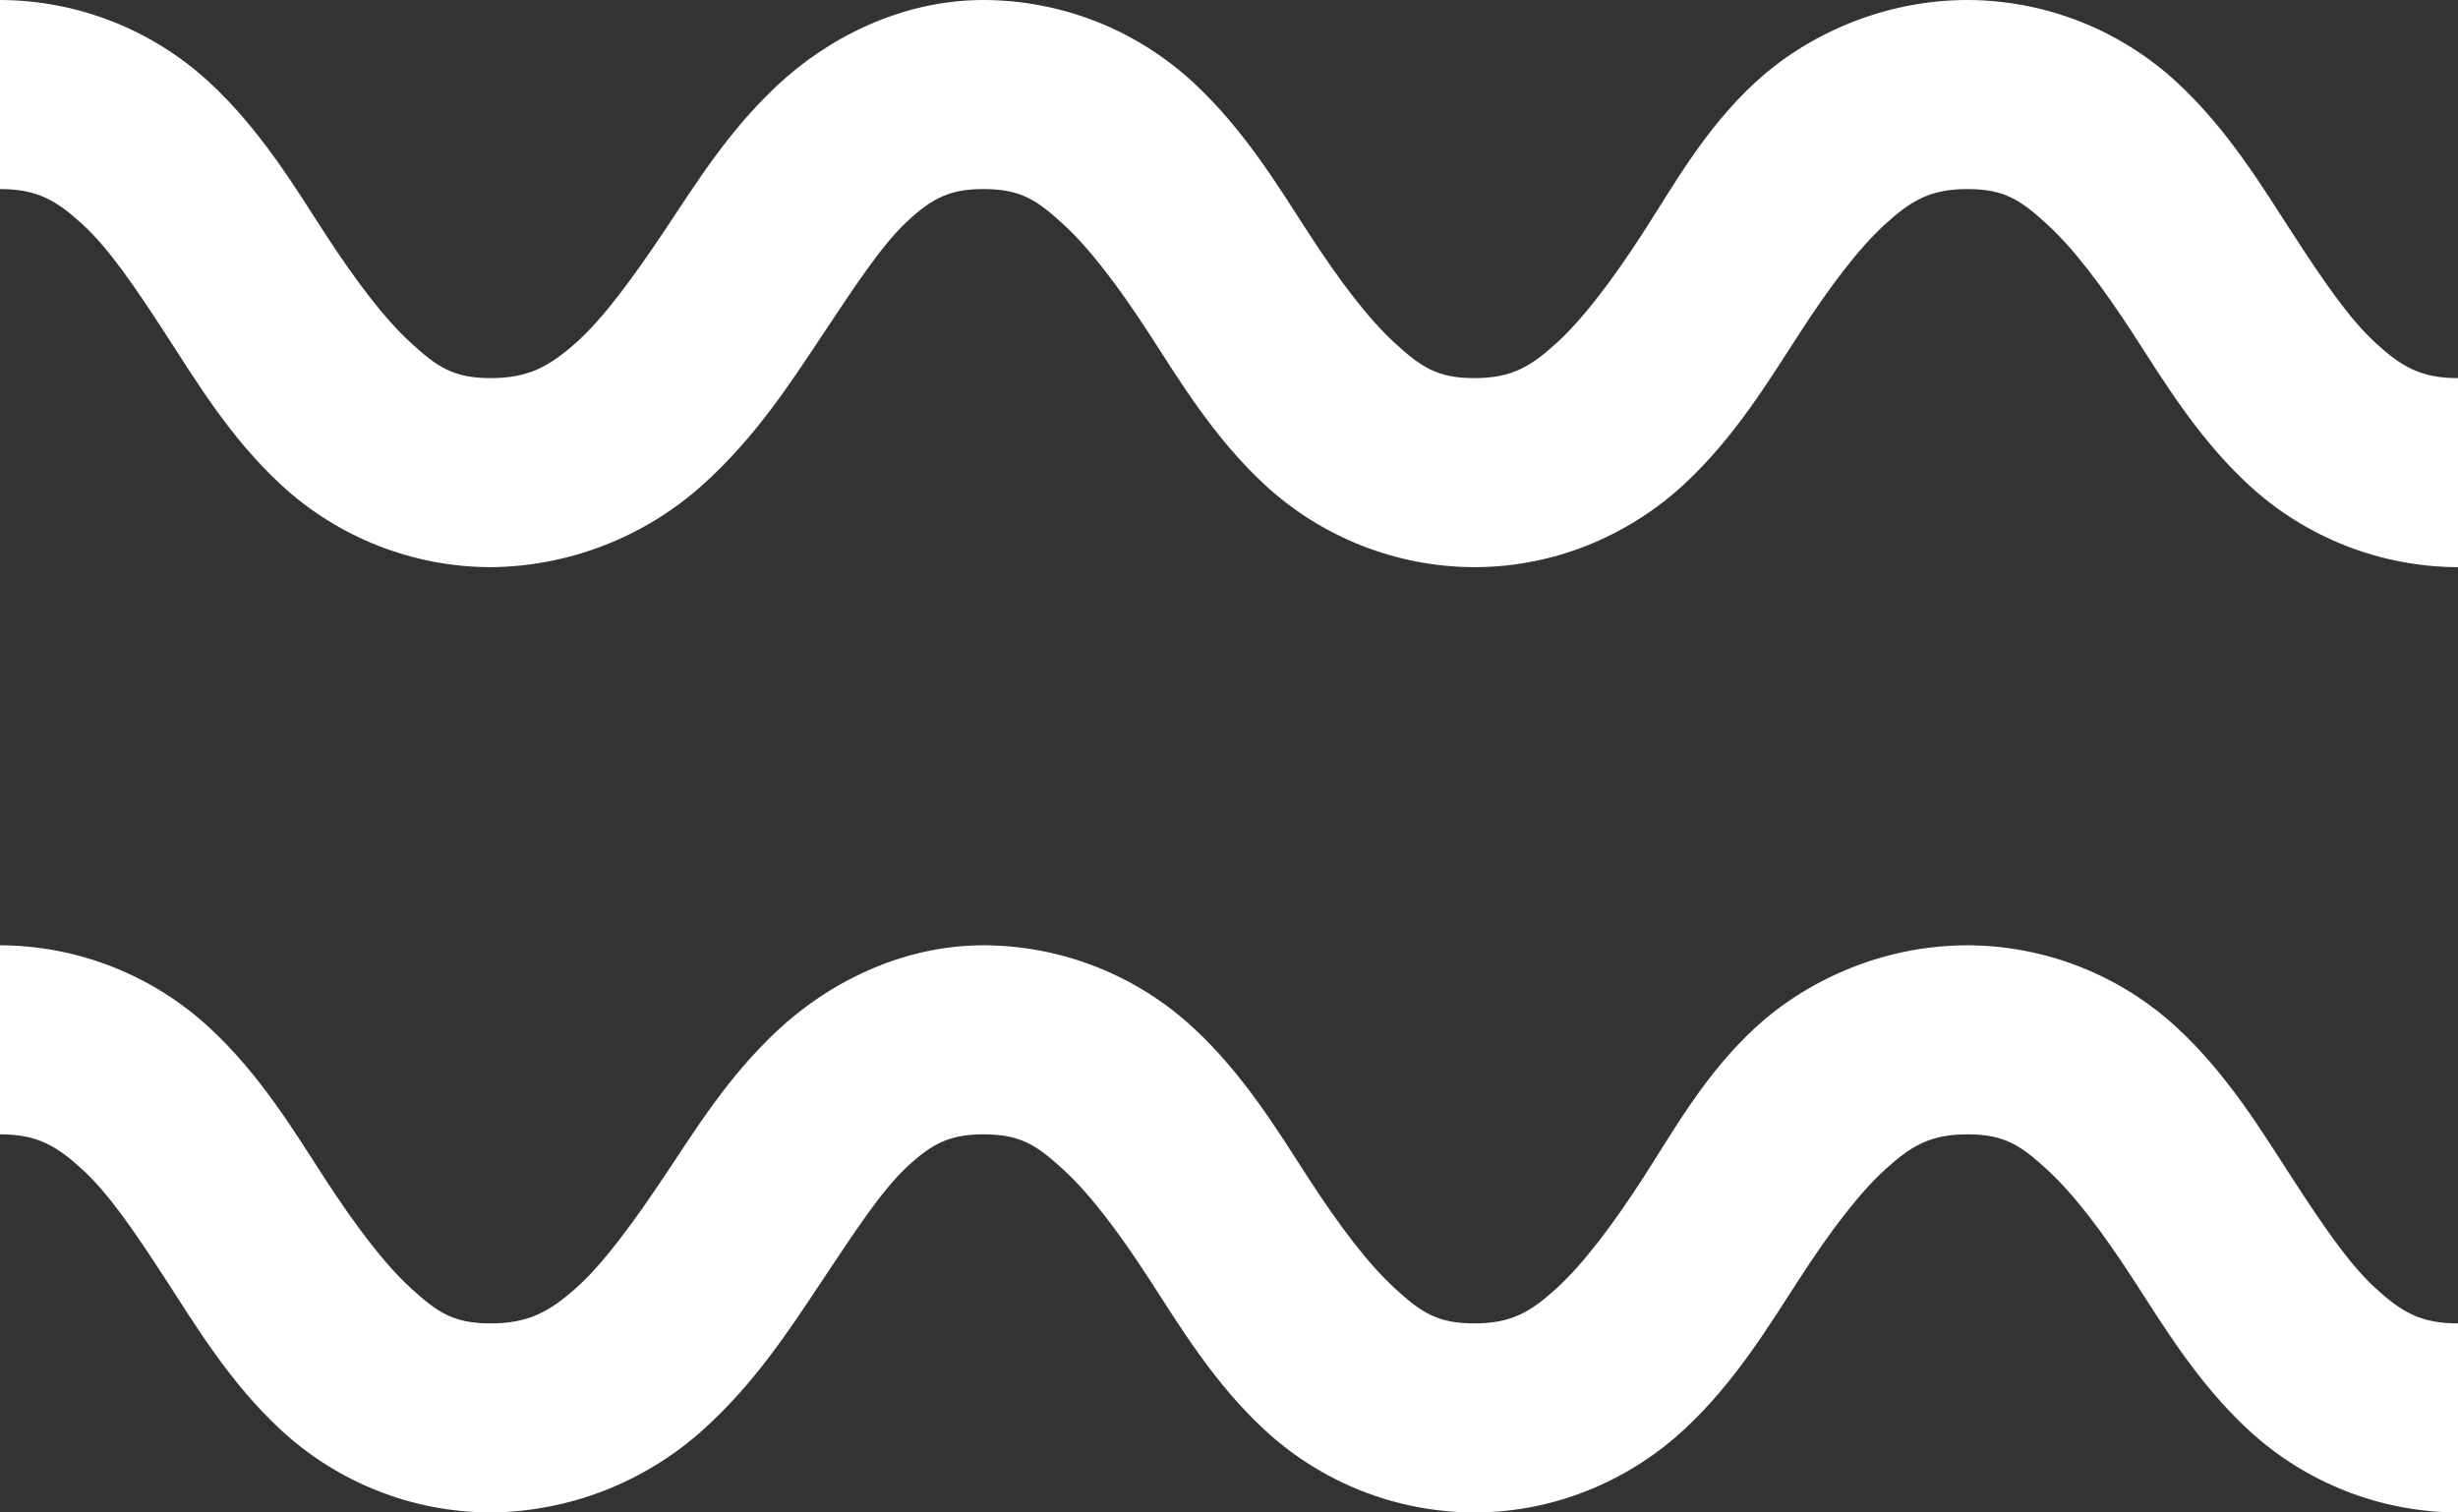 <?xml version="1.0" standalone="no"?><!-- Generator: Gravit.io --><svg xmlns="http://www.w3.org/2000/svg" xmlns:xlink="http://www.w3.org/1999/xlink" style="isolation:isolate" viewBox="0 0 113.449 69.815" width="113.449" height="69.815"><rect x="0" y="0" width="113.449" height="69.815" fill="#333333" stroke="none"/><defs><clipPath id="_clipPath_yPyv453lLNwOcDkxl7xlyPjfXZpDjTcD"><rect width="113.449" height="69.815"/></clipPath></defs><g clip-path="url(#_clipPath_yPyv453lLNwOcDkxl7xlyPjfXZpDjTcD)"><path d=" M 0 0 L 0 8.727 C 1.723 8.727 2.609 9.255 3.818 10.363 C 5.026 11.471 6.218 13.226 7.636 15.407 C 9.05 17.589 10.62 20.198 12.955 22.363 C 15.587 24.805 19.042 26.168 22.633 26.181 C 26.262 26.152 29.755 24.793 32.451 22.363 C 34.837 20.216 36.443 17.742 37.905 15.543 C 39.371 13.348 40.654 11.354 41.863 10.228 C 43.071 9.102 43.892 8.727 45.406 8.727 C 47.129 8.727 47.88 9.255 49.088 10.363 C 50.297 11.471 51.628 13.226 53.042 15.407 C 54.456 17.589 56.026 20.198 58.361 22.363 C 60.994 24.806 64.451 26.169 68.043 26.181 C 71.997 26.181 75.387 24.527 77.721 22.363 C 80.06 20.198 81.627 17.589 83.045 15.407 C 84.454 13.226 85.785 11.471 86.994 10.363 C 88.207 9.255 89.092 8.727 90.812 8.727 C 92.535 8.727 93.286 9.255 94.494 10.363 C 95.707 11.471 97.034 13.226 98.452 15.407 C 99.866 17.589 101.432 20.198 103.767 22.363 C 106.4 24.806 109.857 26.169 113.449 26.181 L 113.449 17.454 C 111.726 17.454 110.84 16.926 109.631 15.817 C 108.423 14.709 107.231 12.955 105.813 10.773 C 104.399 8.592 102.829 5.982 100.494 3.818 C 97.862 1.375 94.407 0.012 90.816 0 C 86.858 0 83.333 1.654 80.998 3.818 C 78.66 5.982 77.228 8.592 75.815 10.773 C 74.401 12.955 73.07 14.709 71.861 15.817 C 70.648 16.926 69.767 17.454 68.043 17.454 C 66.32 17.454 65.569 16.926 64.361 15.817 C 63.152 14.709 61.821 12.955 60.407 10.773 C 58.993 8.592 57.423 5.982 55.088 3.818 C 52.455 1.374 48.998 0.011 45.406 0 C 41.54 0 38.145 1.806 35.863 3.953 C 33.576 6.1 32.128 8.469 30.679 10.634 C 29.23 12.802 27.852 14.692 26.591 15.817 C 25.325 16.943 24.357 17.454 22.637 17.454 C 20.914 17.454 20.163 16.926 18.955 15.817 C 17.742 14.709 16.415 12.955 14.997 10.773 C 13.583 8.592 12.017 5.982 9.682 3.818 C 7.049 1.374 3.592 0.011 0 0 Z  M 0 43.634 L 0 52.361 C 1.723 52.361 2.609 52.889 3.818 53.998 C 5.026 55.106 6.218 56.86 7.636 59.042 C 9.05 61.223 10.62 63.833 12.955 65.997 C 15.587 68.44 19.042 69.803 22.633 69.815 C 26.262 69.786 29.755 68.428 32.451 65.997 C 34.837 63.85 36.443 61.376 37.905 59.177 C 39.371 56.982 40.654 54.988 41.863 53.862 C 43.071 52.737 43.892 52.361 45.406 52.361 C 47.129 52.361 47.88 52.889 49.088 53.998 C 50.297 55.106 51.628 56.86 53.042 59.042 C 54.456 61.223 56.026 63.833 58.361 65.997 C 60.994 68.441 64.451 69.804 68.043 69.815 C 71.997 69.815 75.387 68.161 77.721 65.997 C 80.06 63.833 81.627 61.223 83.045 59.042 C 84.454 56.86 85.785 55.106 86.994 53.998 C 88.207 52.889 89.092 52.361 90.812 52.361 C 92.535 52.361 93.286 52.889 94.494 53.998 C 95.707 55.106 97.034 56.86 98.452 59.042 C 99.866 61.223 101.432 63.833 103.767 65.997 C 106.4 68.441 109.857 69.804 113.449 69.815 L 113.449 61.088 C 111.726 61.088 110.84 60.56 109.631 59.452 C 108.423 58.344 107.231 56.589 105.813 54.408 C 104.399 52.226 102.829 49.617 100.494 47.452 C 97.862 45.01 94.407 43.647 90.816 43.634 C 86.858 43.634 83.333 45.288 80.998 47.452 C 78.66 49.617 77.228 52.226 75.815 54.408 C 74.401 56.589 73.07 58.344 71.861 59.452 C 70.648 60.56 69.767 61.088 68.043 61.088 C 66.32 61.088 65.569 60.56 64.361 59.452 C 63.152 58.344 61.821 56.589 60.407 54.408 C 58.993 52.226 57.423 49.617 55.088 47.452 C 52.455 45.009 48.998 43.646 45.406 43.634 C 41.54 43.634 38.145 45.441 35.863 47.588 C 33.576 49.734 32.128 52.104 30.679 54.272 C 29.23 56.437 27.852 58.33 26.591 59.452 C 25.325 60.578 24.357 61.088 22.637 61.088 C 20.914 61.088 20.163 60.56 18.955 59.452 C 17.742 58.344 16.415 56.589 14.997 54.408 C 13.583 52.226 12.017 49.617 9.682 47.452 C 7.049 45.009 3.592 43.646 0 43.634 Z " fill="rgb(255,255,255)"/></g></svg>